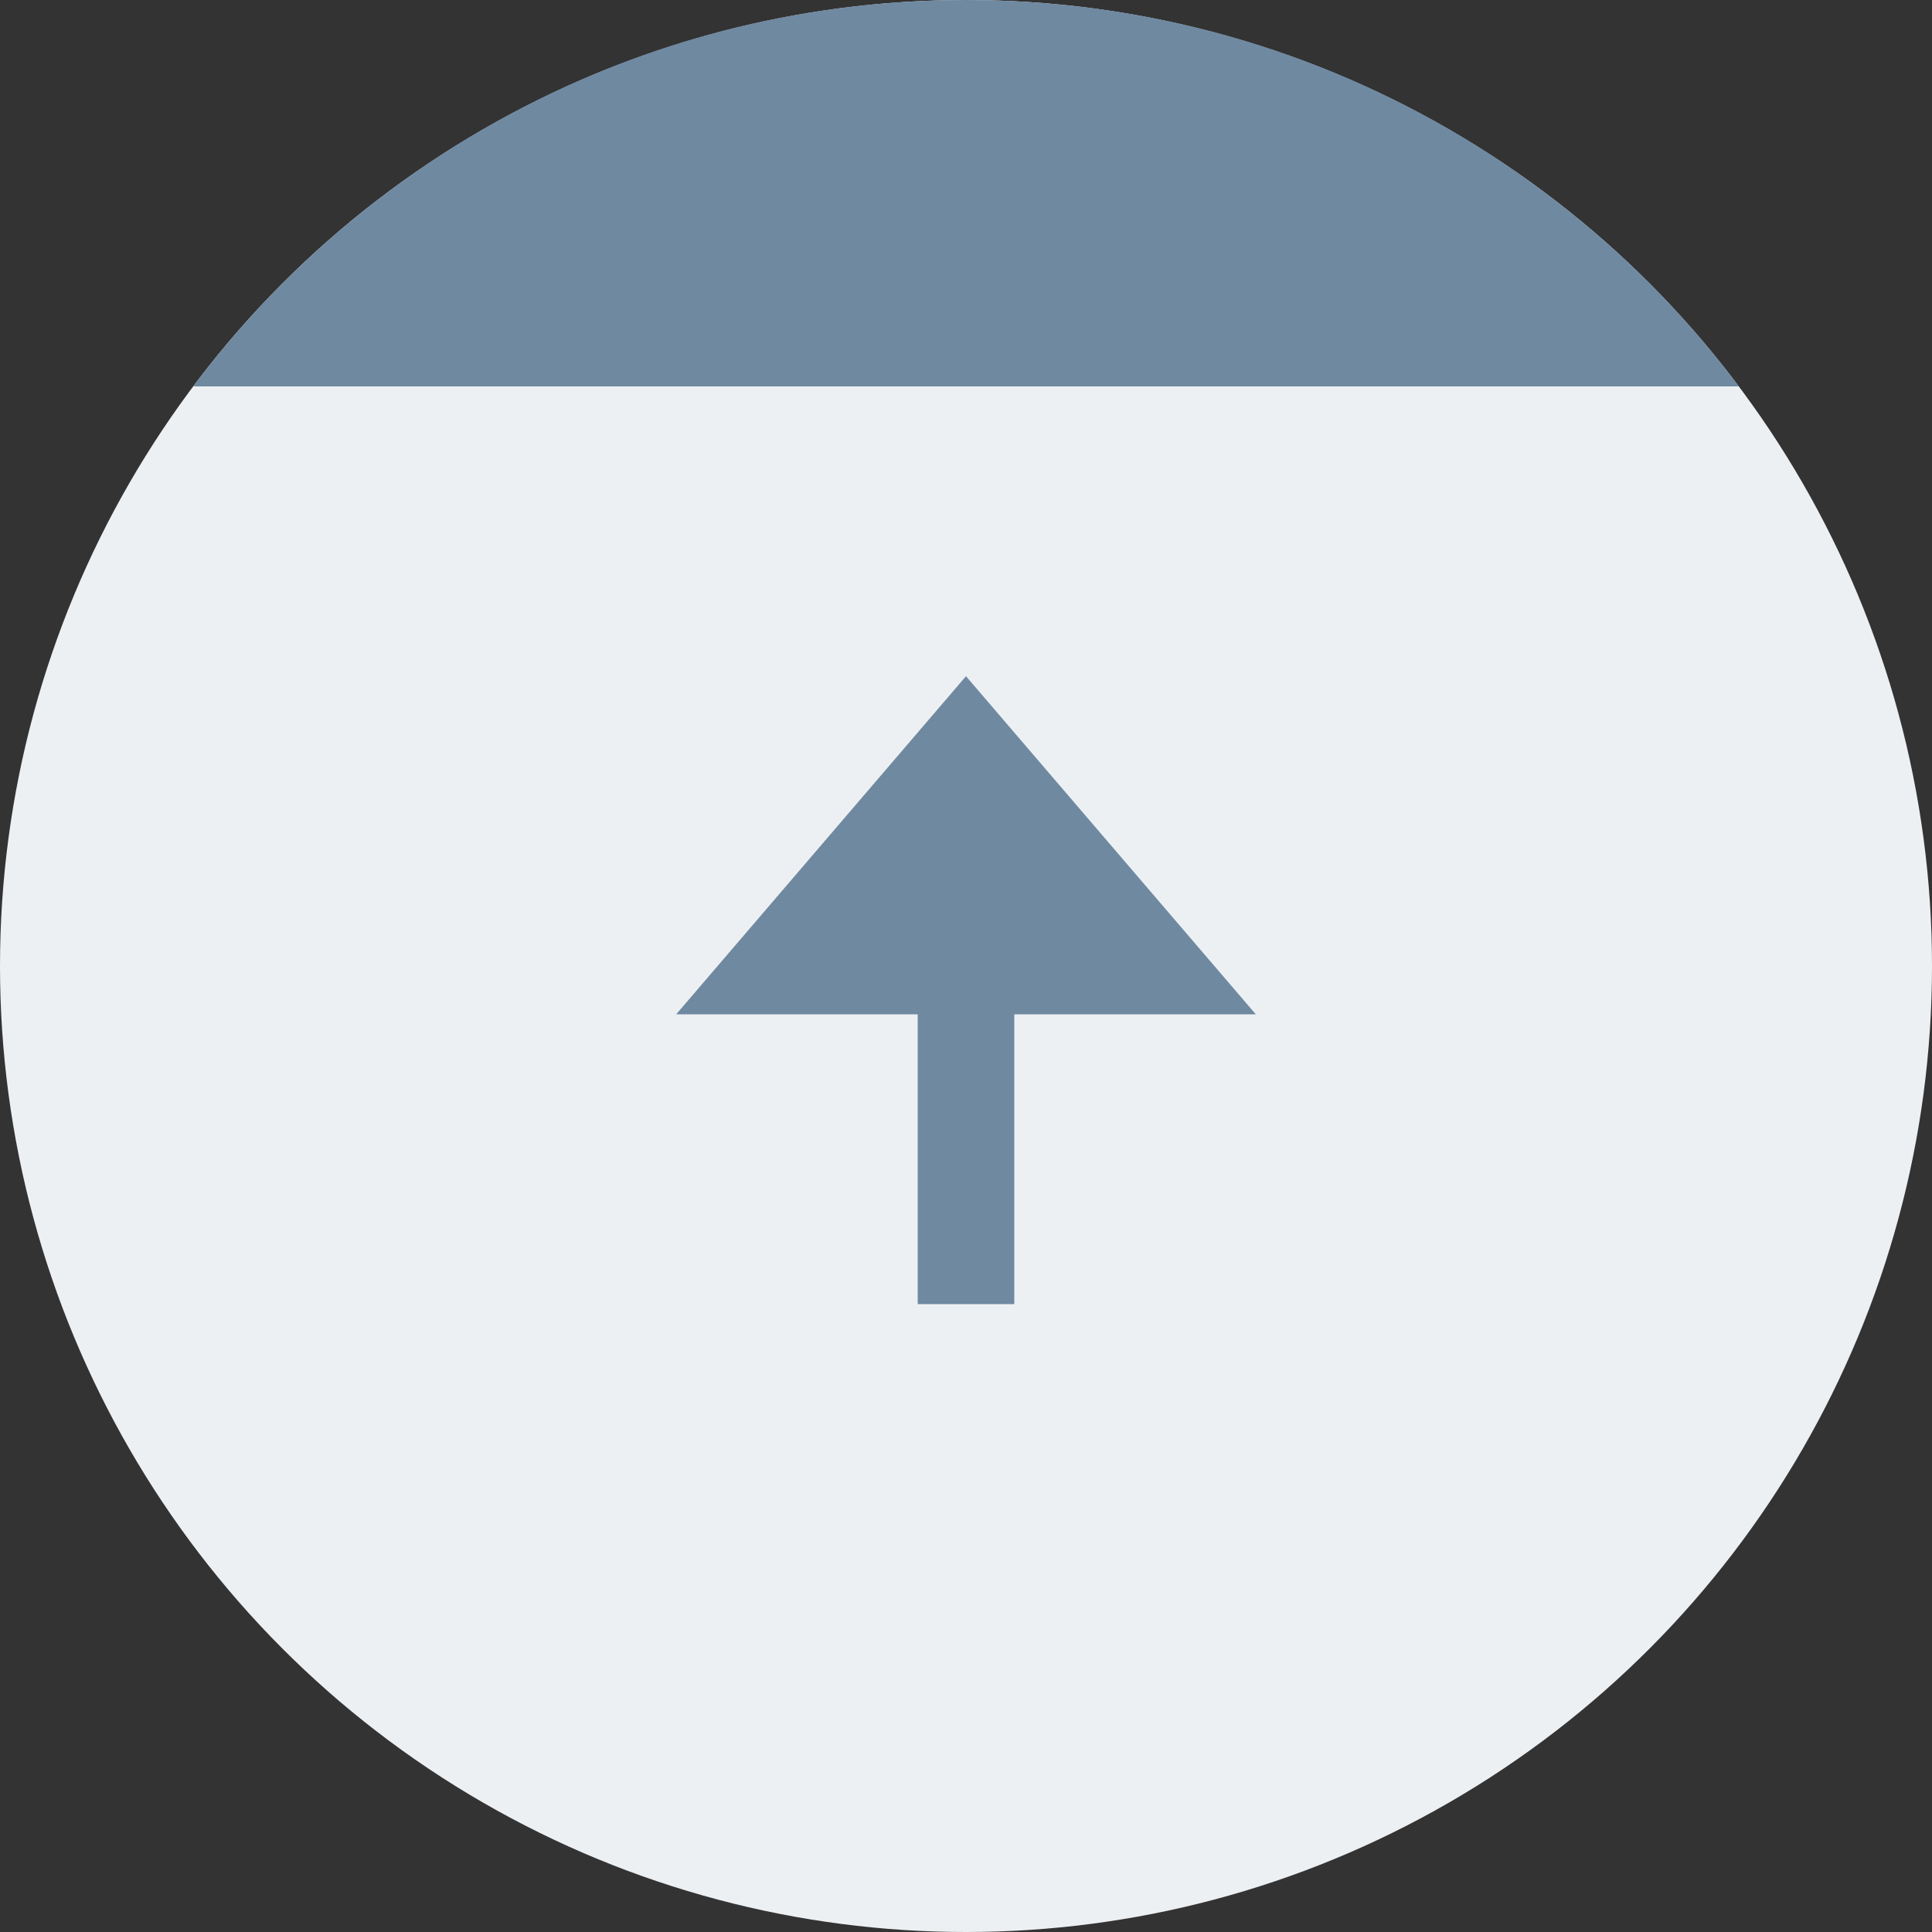 <svg width="40" height="40" viewBox="0 0 40 40" fill="none" xmlns="http://www.w3.org/2000/svg">
<rect x="0" y="0" width="40" height="40" fill="#333333" stroke="none"/>
<circle cx="20" cy="20" r="20" fill="#EDF0F3"/>
<path fill-rule="evenodd" clip-rule="evenodd" d="M20 0C13.457 0 7.647 3.142 3.999 8H36.002C32.353 3.142 26.543 0 20 0ZM20 14L14 21H19V27H21V21H26L20 14Z" fill="#6F89A1"/>
</svg>
